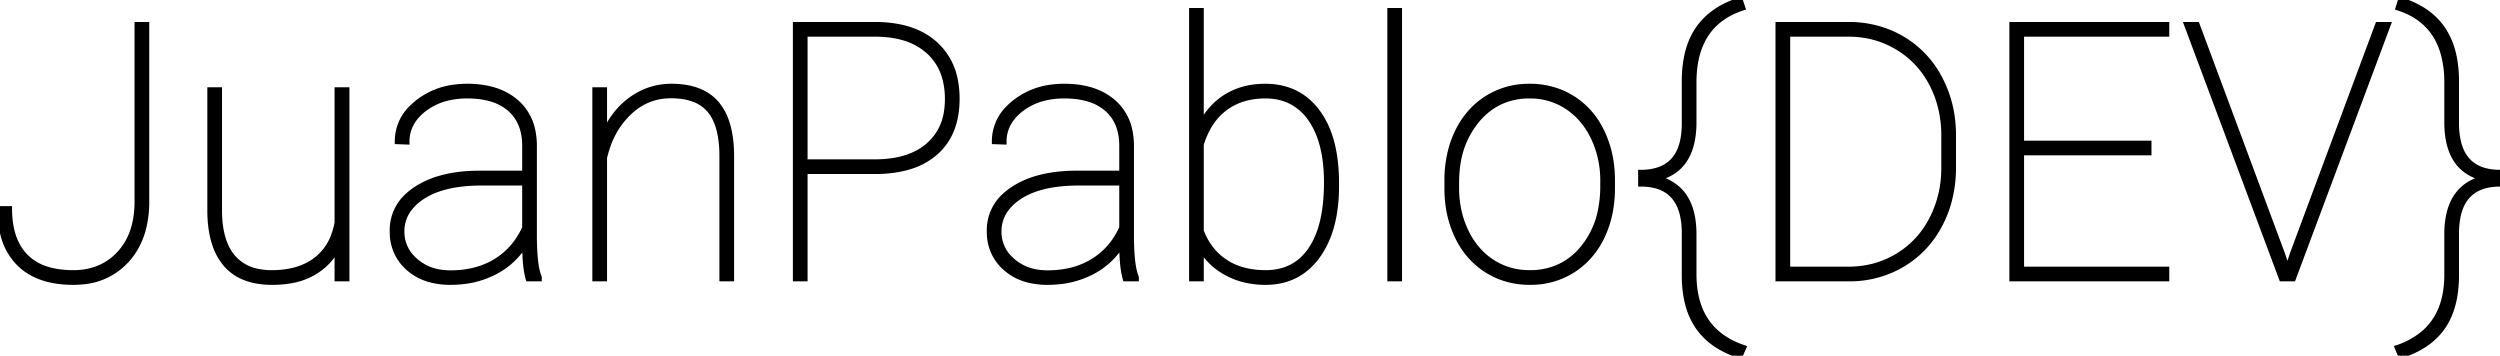 <svg width="447.625" height="63.688" viewBox="0 0 447.625 63.688" xmlns="http://www.w3.org/2000/svg"><g id="svgGroup" stroke-linecap="round" fill-rule="evenodd" font-size="9pt" stroke="#000" stroke-width="0.25mm" fill="#000" style="stroke:#000;stroke-width:0.25mm;fill:#000"><path d="M 384.75 25.656 L 384.75 27.344 L 361.938 27.344 L 361.938 48.219 L 387.938 48.219 L 387.938 49.906 L 360.25 49.906 L 360.25 4.406 L 387.938 4.406 L 387.938 6.094 L 361.938 6.094 L 361.938 25.656 L 384.75 25.656 Z M 393.375 4.406 L 408.656 45.469 L 409.563 48.219 L 410.469 45.469 L 425.75 4.406 L 427.594 4.406 L 410.594 49.906 L 408.531 49.906 L 391.531 4.406 L 393.375 4.406 Z M 108.219 16.094 L 108.219 23.969 A 14.956 14.956 0 0 1 110.777 19.831 A 13.463 13.463 0 0 1 113.094 17.75 Q 116.313 15.469 120.219 15.469 A 15.21 15.21 0 0 1 123.308 15.762 Q 125.137 16.142 126.518 17.013 A 7.84 7.84 0 0 1 128.297 18.547 A 9.711 9.711 0 0 1 130.06 21.703 Q 130.951 24.249 130.969 27.844 L 130.969 49.906 L 129.281 49.906 L 129.281 27.781 A 21.809 21.809 0 0 0 129.093 24.946 Q 128.635 21.61 127.063 19.734 A 6.764 6.764 0 0 0 123.959 17.679 Q 122.829 17.298 121.44 17.179 A 15.395 15.395 0 0 0 120.125 17.125 Q 115.75 17.125 112.547 20.234 A 15.094 15.094 0 0 0 108.835 26.119 A 19.219 19.219 0 0 0 108.219 28.25 L 108.219 49.906 L 106.531 49.906 L 106.531 16.094 L 108.219 16.094 Z M 62.094 49.906 L 60.375 49.906 L 60.375 44.438 A 11.037 11.037 0 0 1 56 48.891 A 11.669 11.669 0 0 1 52.856 50.095 Q 51.457 50.422 49.829 50.504 A 22.134 22.134 0 0 1 48.719 50.531 A 15.063 15.063 0 0 1 45.532 50.215 Q 42.323 49.521 40.422 47.297 A 10.565 10.565 0 0 1 38.471 43.759 Q 37.95 42.216 37.738 40.336 A 24.15 24.15 0 0 1 37.594 37.875 L 37.594 16.094 L 39.281 16.094 L 39.281 37.938 Q 39.344 43.313 41.719 46.078 A 7.645 7.645 0 0 0 45.838 48.532 Q 47.124 48.844 48.656 48.844 A 16.794 16.794 0 0 0 52.026 48.525 Q 54.124 48.095 55.763 47.086 A 9.958 9.958 0 0 0 56.531 46.562 A 9.558 9.558 0 0 0 59.742 42.185 A 13.447 13.447 0 0 0 60.375 39.875 L 60.375 16.094 L 62.094 16.094 L 62.094 49.906 Z M 96.531 49.906 L 94.594 49.906 A 12.46 12.46 0 0 1 94.264 48.375 Q 93.969 46.49 93.969 43.719 A 13.563 13.563 0 0 1 88.5 48.75 A 16.167 16.167 0 0 1 82.787 50.42 A 19.958 19.958 0 0 1 80.656 50.531 A 14.022 14.022 0 0 1 77.398 50.173 A 9.721 9.721 0 0 1 73.109 47.984 A 8.375 8.375 0 0 1 70.261 41.853 A 11.318 11.318 0 0 1 70.25 41.344 A 8.285 8.285 0 0 1 73.132 34.907 A 11.654 11.654 0 0 1 74.453 33.891 A 15.647 15.647 0 0 1 79.001 31.869 Q 81.923 31.064 85.625 31.031 L 93.969 31.031 L 93.969 26.094 Q 93.969 21.844 91.297 19.5 A 8.703 8.703 0 0 0 88.11 17.761 Q 86.179 17.156 83.656 17.156 A 14.859 14.859 0 0 0 80.058 17.571 A 11.08 11.08 0 0 0 75.938 19.531 A 8.742 8.742 0 0 0 74.083 21.427 A 6.759 6.759 0 0 0 72.844 25.406 L 71.156 25.344 A 8.352 8.352 0 0 1 73.821 19.189 A 12.077 12.077 0 0 1 74.781 18.344 A 13.194 13.194 0 0 1 81.437 15.606 A 17.405 17.405 0 0 1 83.656 15.469 A 17.724 17.724 0 0 1 87.223 15.807 Q 89.404 16.255 91.095 17.297 A 10.142 10.142 0 0 1 92.344 18.203 A 9.151 9.151 0 0 1 95.428 23.631 A 13.396 13.396 0 0 1 95.656 25.906 L 95.656 42.063 A 55.913 55.913 0 0 0 95.704 44.474 Q 95.852 47.875 96.452 49.432 A 4.686 4.686 0 0 0 96.531 49.625 L 96.531 49.906 Z M 203.438 49.906 L 201.5 49.906 A 12.46 12.46 0 0 1 201.17 48.375 Q 200.875 46.49 200.875 43.719 A 13.563 13.563 0 0 1 195.406 48.75 A 16.167 16.167 0 0 1 189.693 50.42 A 19.958 19.958 0 0 1 187.563 50.531 A 14.022 14.022 0 0 1 184.304 50.173 A 9.721 9.721 0 0 1 180.016 47.984 A 8.375 8.375 0 0 1 177.168 41.853 A 11.318 11.318 0 0 1 177.156 41.344 A 8.285 8.285 0 0 1 180.039 34.907 A 11.654 11.654 0 0 1 181.359 33.891 A 15.647 15.647 0 0 1 185.907 31.869 Q 188.829 31.064 192.531 31.031 L 200.875 31.031 L 200.875 26.094 Q 200.875 21.844 198.203 19.5 A 8.703 8.703 0 0 0 195.017 17.761 Q 193.086 17.156 190.563 17.156 A 14.859 14.859 0 0 0 186.964 17.571 A 11.08 11.08 0 0 0 182.844 19.531 A 8.742 8.742 0 0 0 180.989 21.427 A 6.759 6.759 0 0 0 179.75 25.406 L 178.063 25.344 A 8.352 8.352 0 0 1 180.728 19.189 A 12.077 12.077 0 0 1 181.688 18.344 A 13.194 13.194 0 0 1 188.343 15.606 A 17.405 17.405 0 0 1 190.563 15.469 A 17.724 17.724 0 0 1 194.13 15.807 Q 196.31 16.255 198.001 17.297 A 10.142 10.142 0 0 1 199.25 18.203 A 9.151 9.151 0 0 1 202.334 23.631 A 13.396 13.396 0 0 1 202.563 25.906 L 202.563 42.063 A 55.913 55.913 0 0 0 202.611 44.474 Q 202.758 47.875 203.358 49.432 A 4.686 4.686 0 0 0 203.438 49.625 L 203.438 49.906 Z M 312.188 62.25 L 311.563 63.688 A 17.176 17.176 0 0 1 307.977 62.13 A 12.299 12.299 0 0 1 304.078 58.594 A 12.761 12.761 0 0 1 302.215 54.5 Q 301.594 52.172 301.594 49.281 L 301.594 41.75 A 14.473 14.473 0 0 0 301.246 38.424 Q 300.182 33.932 295.856 33.118 A 11.224 11.224 0 0 0 293.781 32.937 L 293.781 30.875 A 9.957 9.957 0 0 0 297.014 30.394 Q 301.415 28.886 301.587 22.641 A 18.739 18.739 0 0 0 301.594 22.125 L 301.594 14.406 Q 301.618 9.944 303.103 6.822 A 11.834 11.834 0 0 1 304.109 5.094 Q 306.594 1.563 311.563 0 L 312.031 1.406 Q 303.281 4.25 303.281 14.75 L 303.281 21.875 A 16.445 16.445 0 0 1 302.919 25.477 Q 301.769 30.586 296.969 31.837 A 10.818 10.818 0 0 1 296.688 31.906 A 8.436 8.436 0 0 1 300.575 33.964 Q 303.136 36.432 303.273 41.369 A 20.412 20.412 0 0 1 303.281 41.937 L 303.281 49.094 Q 303.281 58.791 311.401 61.964 A 17.566 17.566 0 0 0 312.188 62.25 Z M 429.844 63.688 L 429.25 62.25 A 14.096 14.096 0 0 0 434.025 59.593 Q 438.125 56.016 438.125 49.219 L 438.125 41.938 A 15.955 15.955 0 0 1 438.509 38.288 Q 439.715 33.163 444.719 31.906 A 8.152 8.152 0 0 1 440.798 29.874 Q 438.125 27.287 438.125 21.875 L 438.125 14.781 A 19.355 19.355 0 0 0 437.528 9.783 Q 435.843 3.483 429.406 1.406 L 429.844 0 A 17.201 17.201 0 0 1 433.361 1.519 A 12.151 12.151 0 0 1 437.297 5.078 A 13.111 13.111 0 0 1 439.191 9.273 Q 439.653 11.021 439.772 13.075 A 24.986 24.986 0 0 1 439.813 14.25 L 439.813 22.031 A 14.573 14.573 0 0 0 440.16 25.369 Q 441.46 30.875 447.625 30.875 L 447.625 32.938 Q 440.121 32.938 439.825 41.154 A 19.135 19.135 0 0 0 439.813 41.844 L 439.813 49.25 Q 439.813 53.632 438.418 56.709 A 11.69 11.69 0 0 1 437.359 58.578 Q 434.906 62.094 429.844 63.688 Z M 239.281 32.781 L 239.281 33.313 A 29.759 29.759 0 0 1 238.879 38.364 Q 238.11 42.819 235.875 45.875 Q 232.606 50.344 227.063 50.524 A 14.459 14.459 0 0 1 226.594 50.531 A 15.773 15.773 0 0 1 222.667 50.059 A 13.226 13.226 0 0 1 219.781 48.953 Q 216.781 47.375 215.063 44.563 L 215.063 49.906 L 213.375 49.906 L 213.375 1.906 L 215.063 1.906 L 215.063 22.25 Q 216.844 18.906 219.766 17.188 A 12.442 12.442 0 0 1 224.639 15.58 A 15.761 15.761 0 0 1 226.531 15.469 Q 232.469 15.469 235.875 20.016 A 15.395 15.395 0 0 1 238.233 24.793 Q 238.888 26.937 239.134 29.521 A 34.491 34.491 0 0 1 239.281 32.781 Z M 24.563 36.406 L 24.563 4.406 L 26.25 4.406 L 26.25 36.094 A 19.651 19.651 0 0 1 25.786 40.488 Q 24.971 44.041 22.728 46.531 A 12.692 12.692 0 0 1 22.656 46.609 A 11.907 11.907 0 0 1 14.792 50.449 A 16.55 16.55 0 0 1 13.125 50.531 A 19.079 19.079 0 0 1 9.307 50.173 Q 7.025 49.707 5.278 48.633 A 10.162 10.162 0 0 1 3.375 47.125 A 11.012 11.012 0 0 1 0.646 42.364 Q 0.141 40.635 0.031 38.562 A 22.321 22.321 0 0 1 0 37.375 L 1.688 37.375 A 17.342 17.342 0 0 0 1.981 40.671 Q 2.603 43.883 4.547 45.891 A 8.975 8.975 0 0 0 8.256 48.151 Q 9.699 48.627 11.459 48.776 A 19.779 19.779 0 0 0 13.125 48.844 A 12.182 12.182 0 0 0 17.117 48.215 A 10.34 10.34 0 0 0 21.297 45.5 Q 24.469 42.156 24.563 36.406 Z M 156.875 30.688 L 144.125 30.688 L 144.125 49.906 L 142.438 49.906 L 142.438 4.406 L 156.656 4.406 Q 163.625 4.406 167.484 7.922 A 11.513 11.513 0 0 1 171.038 14.388 A 16.974 16.974 0 0 1 171.344 17.688 Q 171.344 23.875 167.578 27.25 A 12.451 12.451 0 0 1 162.936 29.824 Q 160.29 30.657 156.875 30.688 Z M 331.125 49.906 L 318.375 49.906 L 318.375 4.406 L 330.969 4.406 A 19.196 19.196 0 0 1 337.83 5.615 A 18.006 18.006 0 0 1 340.531 6.906 A 17.649 17.649 0 0 1 347.25 13.922 A 20.967 20.967 0 0 1 349.672 22.31 A 25.132 25.132 0 0 1 349.75 24.031 L 349.75 29.938 A 23.267 23.267 0 0 1 348.907 36.295 A 20.215 20.215 0 0 1 347.359 40.187 Q 344.969 44.75 340.688 47.313 A 18.412 18.412 0 0 1 331.454 49.902 A 21.797 21.797 0 0 1 331.125 49.906 Z M 331.219 6.094 L 320.063 6.094 L 320.063 48.219 L 330.969 48.219 Q 335.75 48.219 339.672 45.891 A 16.276 16.276 0 0 0 345.813 39.391 A 19.397 19.397 0 0 0 348.029 31.228 A 22.999 22.999 0 0 0 348.063 30.125 L 348.063 24.281 A 20.653 20.653 0 0 0 347.171 18.14 A 18.537 18.537 0 0 0 345.891 15.031 A 16.264 16.264 0 0 0 339.828 8.516 Q 335.938 6.156 331.219 6.094 Z M 259.094 33.844 L 259.094 32.344 A 21.675 21.675 0 0 1 259.666 27.273 A 18.042 18.042 0 0 1 260.953 23.641 A 14.827 14.827 0 0 1 264.098 19.266 A 13.849 13.849 0 0 1 266.203 17.625 A 13.877 13.877 0 0 1 273.343 15.477 A 16.679 16.679 0 0 1 273.875 15.469 A 14.774 14.774 0 0 1 278.961 16.328 A 13.655 13.655 0 0 1 281.5 17.563 A 13.946 13.946 0 0 1 286.39 22.78 A 16.926 16.926 0 0 1 286.766 23.5 A 18.765 18.765 0 0 1 288.555 29.806 A 23.118 23.118 0 0 1 288.688 32.156 L 288.688 33.656 Q 288.688 38.531 286.844 42.375 A 14.652 14.652 0 0 1 283.577 46.863 A 13.859 13.859 0 0 1 281.609 48.375 A 13.877 13.877 0 0 1 274.469 50.523 A 16.679 16.679 0 0 1 273.938 50.531 A 14.751 14.751 0 0 1 268.818 49.659 A 13.642 13.642 0 0 1 266.266 48.406 A 14.117 14.117 0 0 1 261.24 42.925 A 16.903 16.903 0 0 1 261 42.453 A 18.745 18.745 0 0 1 259.225 36.175 A 23.033 23.033 0 0 1 259.094 33.844 Z M 250.563 1.906 L 250.563 49.906 L 248.875 49.906 L 248.875 1.906 L 250.563 1.906 Z M 260.781 32.656 L 260.781 33.656 A 18.518 18.518 0 0 0 261.554 39.066 A 16.72 16.72 0 0 0 262.453 41.391 A 13.997 13.997 0 0 0 264.901 45.02 A 12.462 12.462 0 0 0 267.109 46.875 A 11.956 11.956 0 0 0 273.224 48.826 A 14.557 14.557 0 0 0 273.938 48.844 A 12.499 12.499 0 0 0 278.887 47.889 A 11.894 11.894 0 0 0 283.359 44.5 A 15.232 15.232 0 0 0 286.589 37.629 A 21.606 21.606 0 0 0 287 33.312 L 287 32.344 A 17.892 17.892 0 0 0 285.907 26.059 A 16.946 16.946 0 0 0 285.313 24.656 A 14.246 14.246 0 0 0 282.871 21.029 A 12.613 12.613 0 0 0 280.641 19.141 A 11.918 11.918 0 0 0 273.993 17.157 A 14.342 14.342 0 0 0 273.875 17.156 A 12.313 12.313 0 0 0 268.773 18.19 A 12.015 12.015 0 0 0 264.438 21.563 A 15.659 15.659 0 0 0 261.055 29.17 A 21.42 21.42 0 0 0 260.781 32.656 Z M 215.063 25.844 L 215.063 41.344 A 11.911 11.911 0 0 0 217.014 44.784 A 10.603 10.603 0 0 0 219.359 46.891 Q 222.313 48.844 226.625 48.844 Q 231.844 48.844 234.688 44.688 A 14.06 14.06 0 0 0 236.475 40.873 Q 237.036 39.057 237.299 36.852 A 35.524 35.524 0 0 0 237.531 32.656 A 29.89 29.89 0 0 0 237.249 28.415 Q 236.919 26.118 236.204 24.244 A 13.547 13.547 0 0 0 234.641 21.266 A 9.502 9.502 0 0 0 231.207 18.2 Q 229.177 17.156 226.563 17.156 A 13.723 13.723 0 0 0 223.035 17.59 A 10.736 10.736 0 0 0 219.359 19.344 A 10.928 10.928 0 0 0 216.358 22.799 A 15.543 15.543 0 0 0 215.063 25.844 Z M 144.125 6.094 L 144.125 29 L 156.656 29 A 20.587 20.587 0 0 0 160.402 28.68 Q 162.541 28.284 164.228 27.397 A 10.53 10.53 0 0 0 166.234 26.031 A 9.705 9.705 0 0 0 169.468 20.111 A 14.217 14.217 0 0 0 169.656 17.75 A 14.187 14.187 0 0 0 169.224 14.146 A 9.912 9.912 0 0 0 166.234 9.172 A 11.291 11.291 0 0 0 161.751 6.748 Q 160.058 6.257 158.039 6.135 A 22.814 22.814 0 0 0 156.656 6.094 L 144.125 6.094 Z M 93.969 40.781 L 93.969 32.75 L 86.156 32.75 A 29.323 29.323 0 0 0 81.982 33.027 Q 79.847 33.335 78.117 33.984 A 12.258 12.258 0 0 0 75.063 35.625 A 8.69 8.69 0 0 0 73.22 37.459 A 6.657 6.657 0 0 0 71.938 41.469 A 6.639 6.639 0 0 0 74.071 46.411 A 8.868 8.868 0 0 0 74.406 46.719 A 8.632 8.632 0 0 0 78.902 48.749 A 11.762 11.762 0 0 0 80.656 48.875 Q 85.406 48.875 88.828 46.75 Q 92.25 44.625 93.969 40.781 Z M 200.875 40.781 L 200.875 32.75 L 193.063 32.75 A 29.323 29.323 0 0 0 188.888 33.027 Q 186.753 33.335 185.024 33.984 A 12.258 12.258 0 0 0 181.969 35.625 A 8.69 8.69 0 0 0 180.126 37.459 A 6.657 6.657 0 0 0 178.844 41.469 A 6.639 6.639 0 0 0 180.978 46.411 A 8.868 8.868 0 0 0 181.313 46.719 A 8.632 8.632 0 0 0 185.808 48.749 A 11.762 11.762 0 0 0 187.563 48.875 Q 192.313 48.875 195.734 46.75 Q 199.156 44.625 200.875 40.781 Z" vector-effect="non-scaling-stroke"/></g></svg>